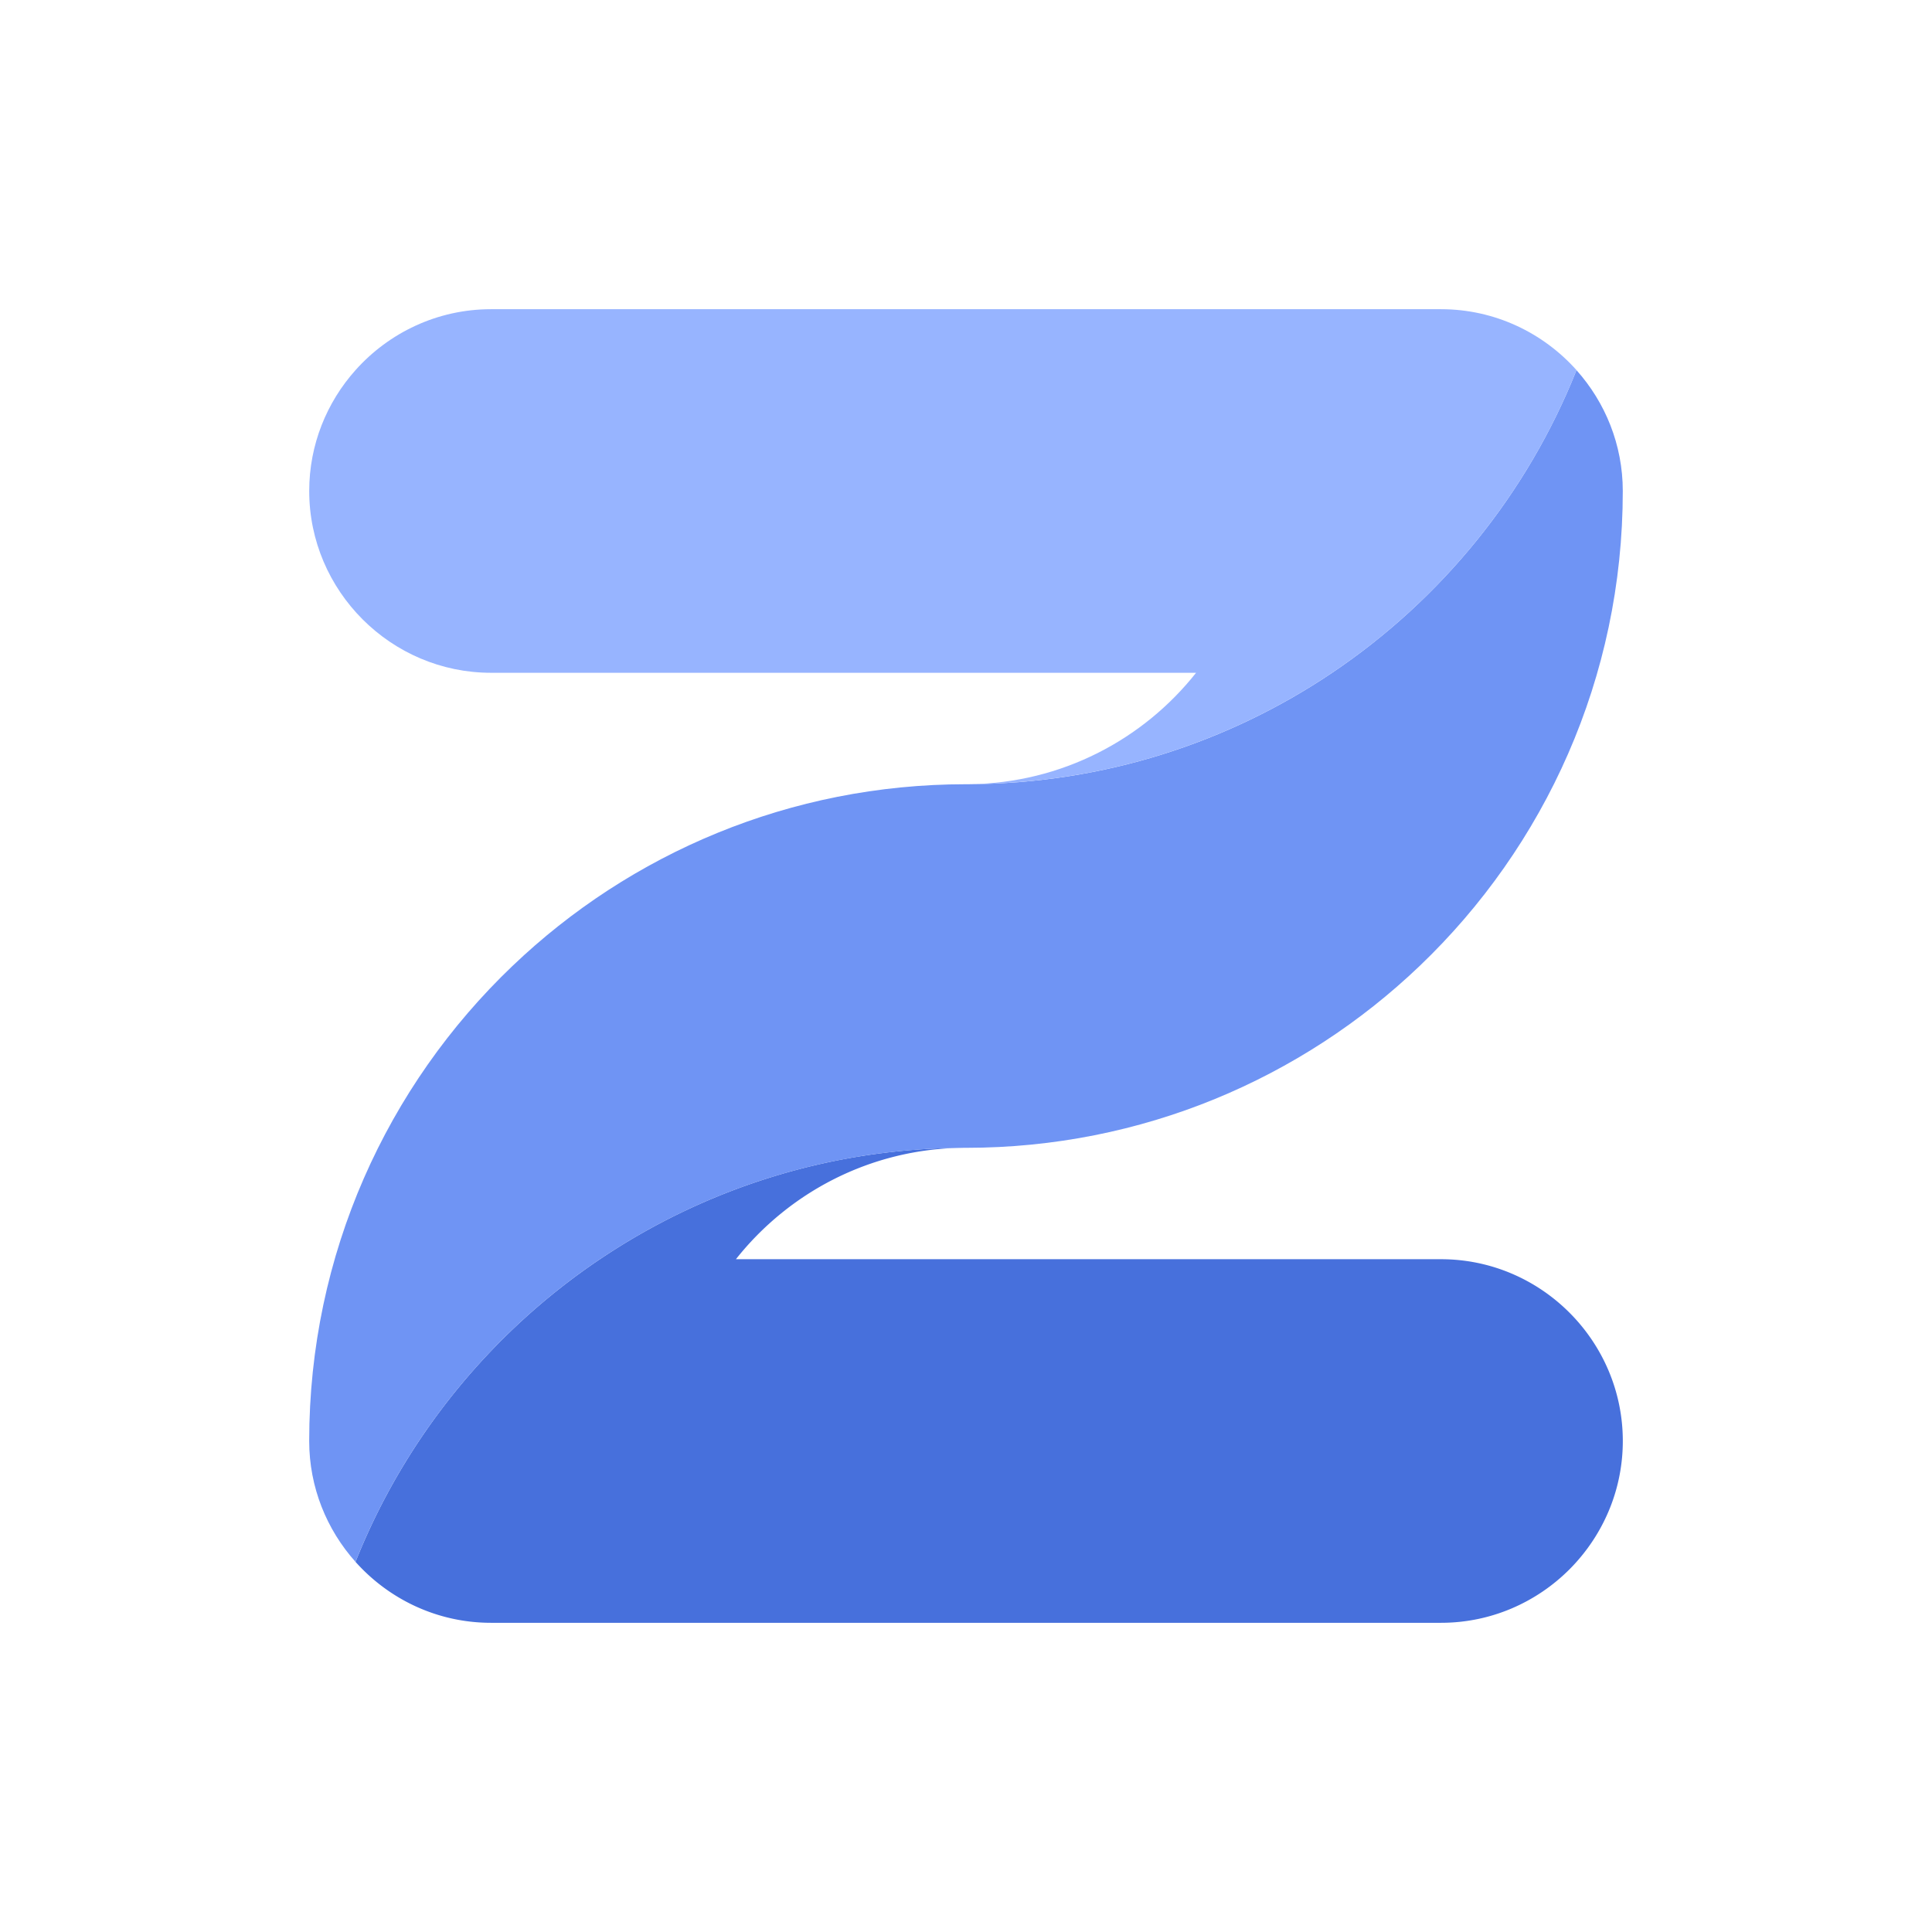 <?xml version="1.0" standalone="no"?><!DOCTYPE svg PUBLIC "-//W3C//DTD SVG 1.1//EN" "http://www.w3.org/Graphics/SVG/1.1/DTD/svg11.dtd"><svg t="1740258209005" class="icon" viewBox="0 0 1024 1024" version="1.1" xmlns="http://www.w3.org/2000/svg" p-id="9598" xmlns:xlink="http://www.w3.org/1999/xlink" width="200" height="200"><path d="M509.99 608.37c-48.61 0.62-91.85 23.56-119.94 59.04h373.72c53 0 96.35 43.35 96.35 96.35 0 24.54-9.3 47.01-24.54 64.07a93.851 93.851 0 0 1-3.75 3.98c-17.47 17.47-41.55 28.31-68.06 28.31H260.24c-28.46 0-54.14-12.51-71.81-32.3 26.13-65.66 71.68-121.49 129.54-160.41 54.92-36.95 120.94-58.65 192.02-59.04z" fill="#4770DC" p-id="9599"></path><path d="M317.96 667.41c-57.86 38.91-103.4 94.75-129.54 160.41-15.24-17.06-24.54-39.52-24.54-64.05 0-99.01 41.34-188.38 107.71-251.76 62.49-59.69 147.17-96.35 240.41-96.35 0.67 0 1.34 0 2.01-0.01 71.08-0.4 137.1-22.09 192.02-59.04 57.86-38.91 103.4-94.75 129.54-160.42 15.24 17.06 24.54 39.52 24.54 64.07 0 99.01-41.34 188.38-107.71 251.76-62.49 59.69-147.17 96.35-240.41 96.35-0.67 0-1.34 0-2.01 0.01-71.07 0.38-137.09 22.08-192.02 59.03z" fill="#6F94F4" p-id="9600"></path><path d="M835.58 196.17c-26.13 65.67-71.68 121.51-129.54 160.42-54.93 36.95-120.95 58.65-192.02 59.04 48.61-0.62 91.85-23.56 119.93-59.04H260.24c-52.99 0-96.35-43.37-96.35-96.35 0-24.54 9.3-47.01 24.54-64.07 17.67-19.78 43.35-32.29 71.81-32.29h503.53c28.45 0 54.14 12.51 71.81 32.29z" fill="#97B4FF" p-id="9601"></path></svg>